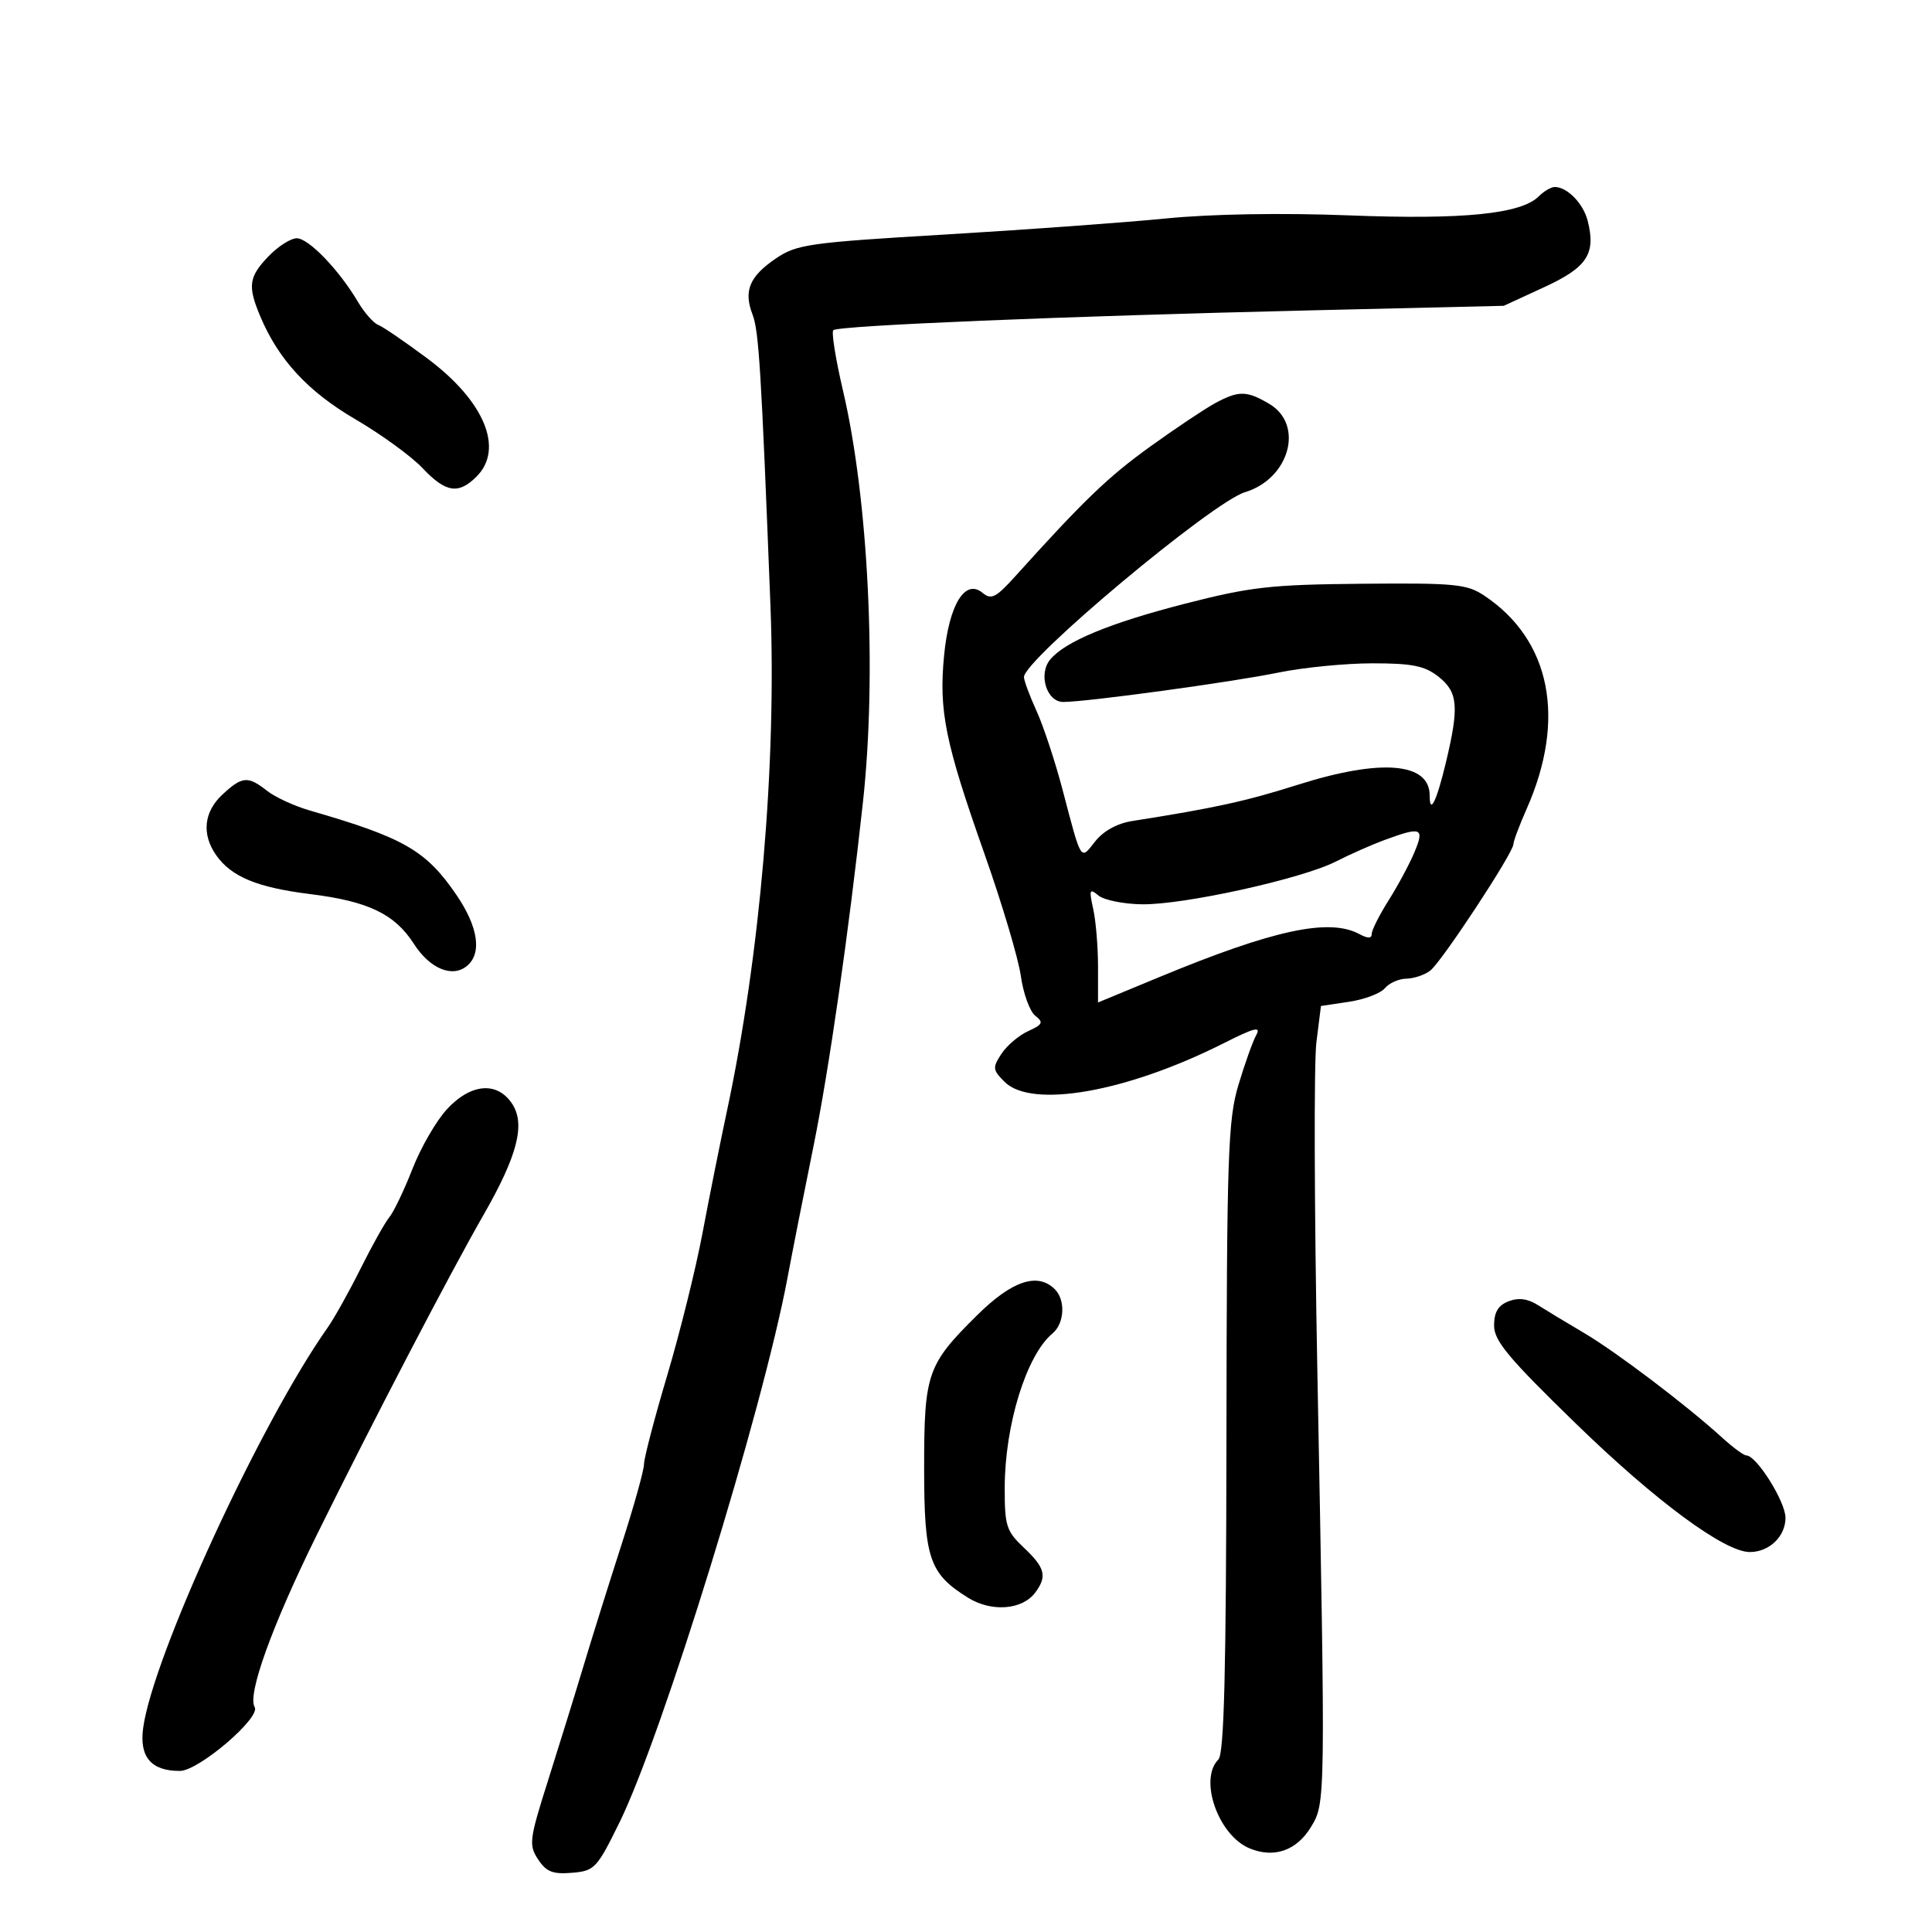 <svg xmlns="http://www.w3.org/2000/svg" width="300" height="300" viewBox="0 0 300 300" version="1.1">
	<path d="M 238.947 30.482 C 236.198 33.231, 227.241 34.132, 209.500 33.445 C 199.011 33.038, 188.095 33.223, 181 33.927 C 174.675 34.555, 159.254 35.676, 146.731 36.418 C 125.624 37.670, 123.707 37.941, 120.479 40.134 C 116.376 42.922, 115.440 45.163, 116.848 48.824 C 117.835 51.389, 118.199 57.301, 119.634 94 C 120.596 118.601, 118.035 148.382, 112.884 172.500 C 111.827 177.450, 110.115 186, 109.079 191.500 C 108.044 197, 105.578 206.941, 103.599 213.590 C 101.619 220.240, 100 226.435, 100 227.359 C 100 228.282, 98.441 233.866, 96.535 239.768 C 94.630 245.671, 91.989 254.100, 90.666 258.500 C 89.344 262.900, 86.848 270.959, 85.120 276.409 C 82.189 285.653, 82.083 286.478, 83.549 288.716 C 84.819 290.653, 85.829 291.055, 88.810 290.807 C 92.323 290.515, 92.677 290.140, 96.188 283 C 102.835 269.482, 118.422 218.976, 122.267 198.500 C 123.093 194.100, 124.914 184.875, 126.315 178 C 128.715 166.215, 131.802 144.739, 134.004 124.500 C 136.176 104.546, 134.866 77.590, 130.902 60.667 C 129.764 55.809, 129.085 51.581, 129.394 51.273 C 130.113 50.553, 165.136 49.098, 203.500 48.194 L 233.500 47.486 239.767 44.599 C 246.455 41.518, 247.828 39.434, 246.542 34.312 C 245.869 31.631, 243.428 29.092, 241.464 29.032 C 240.895 29.014, 239.762 29.667, 238.947 30.482 M 41.687 39.805 C 38.622 43.004, 38.431 44.402, 40.417 49.128 C 43.245 55.857, 47.822 60.808, 55.198 65.115 C 59.205 67.456, 63.891 70.863, 65.610 72.686 C 69.210 76.502, 71.188 76.812, 74 74 C 78.308 69.692, 75.223 62.275, 66.378 55.675 C 62.903 53.082, 59.460 50.730, 58.727 50.449 C 57.994 50.167, 56.581 48.561, 55.587 46.878 C 52.660 41.923, 47.924 37, 46.083 37 C 45.143 37, 43.165 38.262, 41.687 39.805 M 188.645 62.627 C 187.075 63.478, 182.560 66.497, 178.613 69.337 C 172.092 74.028, 168.323 77.649, 157.696 89.434 C 154.643 92.820, 153.927 93.184, 152.559 92.049 C 149.864 89.813, 147.368 93.879, 146.600 101.755 C 145.760 110.375, 146.757 115.288, 152.854 132.547 C 155.584 140.273, 158.131 148.823, 158.515 151.547 C 158.899 154.271, 159.901 157.044, 160.742 157.710 C 162.068 158.758, 161.923 159.078, 159.650 160.114 C 158.208 160.771, 156.340 162.358, 155.500 163.640 C 154.096 165.783, 154.135 166.135, 155.986 167.986 C 160.192 172.192, 174.989 169.578, 190.069 161.965 C 194.798 159.578, 195.845 159.318, 195.069 160.723 C 194.529 161.700, 193.280 165.200, 192.294 168.500 C 190.679 173.901, 190.494 179.371, 190.442 223.258 C 190.399 259.603, 190.081 272.319, 189.192 273.208 C 186.110 276.290, 189.166 284.998, 194.037 287.015 C 197.836 288.589, 201.347 287.363, 203.572 283.686 C 205.835 279.946, 205.833 280.074, 204.551 212.500 C 204.082 187.750, 204.017 164.960, 204.408 161.855 L 205.118 156.209 209.477 155.556 C 211.875 155.196, 214.378 154.249, 215.041 153.451 C 215.703 152.653, 217.202 151.986, 218.372 151.968 C 219.543 151.951, 221.215 151.388, 222.088 150.718 C 223.850 149.367, 235 132.419, 235 131.092 C 235 130.631, 235.925 128.163, 237.056 125.607 C 243.235 111.639, 240.807 99.391, 230.493 92.500 C 227.785 90.690, 225.977 90.514, 211.500 90.645 C 197.322 90.773, 194.191 91.126, 184 93.745 C 172.296 96.753, 165.398 99.610, 163.071 102.414 C 161.191 104.680, 162.521 109, 165.099 109 C 168.743 109, 191.275 105.924, 198.500 104.439 C 202.350 103.649, 208.927 103.001, 213.115 103.001 C 219.306 103, 221.223 103.388, 223.365 105.073 C 226.395 107.456, 226.594 109.717, 224.531 118.350 C 223.079 124.432, 222 126.638, 222 123.527 C 222 118.380, 214.427 117.766, 201.500 121.866 C 193.471 124.412, 188.628 125.471, 175.793 127.491 C 173.475 127.856, 171.326 129.041, 170.057 130.655 C 167.740 133.600, 167.978 133.979, 164.984 122.590 C 163.840 118.240, 162.026 112.752, 160.952 110.395 C 159.879 108.038, 159 105.671, 159 105.134 C 159 102.435, 188.258 77.963, 193.316 76.431 C 200.242 74.334, 202.555 65.940, 197.096 62.716 C 193.577 60.637, 192.341 60.624, 188.645 62.627 M 34.552 123.365 C 31.648 126.056, 31.282 129.530, 33.561 132.783 C 35.916 136.146, 39.943 137.813, 48.182 138.836 C 57.185 139.953, 61.292 141.924, 64.262 146.552 C 66.744 150.421, 70.239 151.877, 72.513 149.989 C 74.871 148.032, 74.257 143.918, 70.865 138.948 C 66.162 132.056, 62.721 130.075, 48.132 125.863 C 45.729 125.169, 42.733 123.791, 41.474 122.801 C 38.491 120.455, 37.614 120.526, 34.552 123.365 M 214.945 130.450 C 212.990 131.171, 209.613 132.667, 207.440 133.775 C 202.170 136.464, 183.794 140.517, 177.309 140.420 C 174.454 140.378, 171.417 139.761, 170.560 139.050 C 169.182 137.906, 169.088 138.147, 169.751 141.128 C 170.163 142.983, 170.500 147.012, 170.500 150.082 L 170.500 155.663 180 151.729 C 197.748 144.378, 206.367 142.521, 211.066 145.035 C 212.410 145.755, 213 145.749, 213 145.015 C 213 144.435, 214.182 142.088, 215.626 139.800 C 217.071 137.512, 218.877 134.146, 219.640 132.320 C 221.227 128.522, 220.724 128.322, 214.945 130.450 M 69.393 172.250 C 67.743 174.037, 65.338 178.200, 64.048 181.500 C 62.757 184.800, 61.144 188.175, 60.463 189 C 59.782 189.825, 57.767 193.425, 55.986 197 C 54.204 200.575, 51.903 204.695, 50.872 206.156 C 40.419 220.968, 23.718 257.227, 22.226 268.351 C 21.624 272.841, 23.489 275.008, 27.941 274.989 C 30.856 274.977, 40.546 266.692, 39.543 265.069 C 38.373 263.176, 42.229 252.472, 49.114 238.500 C 57.607 221.267, 69.835 197.789, 75.047 188.711 C 80.344 179.482, 81.615 174.588, 79.538 171.417 C 77.219 167.879, 73.116 168.216, 69.393 172.250 M 151.702 204.250 C 143.965 211.915, 143.500 213.259, 143.500 227.943 C 143.500 241.997, 144.291 244.340, 150.304 248.087 C 153.951 250.359, 158.738 249.996, 160.750 247.295 C 162.629 244.774, 162.296 243.449, 159 240.338 C 156.261 237.753, 156.001 236.941, 156.012 231.003 C 156.030 221.249, 159.388 210.412, 163.434 207.055 C 165.293 205.512, 165.486 201.886, 163.800 200.200 C 161.126 197.526, 157.144 198.859, 151.702 204.250 M 234.250 202.065 C 232.637 202.689, 232 203.753, 232 205.823 C 232 208.208, 234.221 210.870, 244.753 221.105 C 257.116 233.121, 267.792 241, 271.710 241 C 274.729 241, 277.250 238.580, 277.250 235.680 C 277.250 233.171, 272.748 226, 271.172 226 C 270.773 226, 269.089 224.762, 267.430 223.250 C 261.956 218.257, 250.988 209.941, 245.998 206.999 C 243.298 205.407, 240.056 203.449, 238.794 202.649 C 237.223 201.653, 235.791 201.469, 234.250 202.065" stroke="none" fill="black" fill-rule="evenodd"/>
</svg>